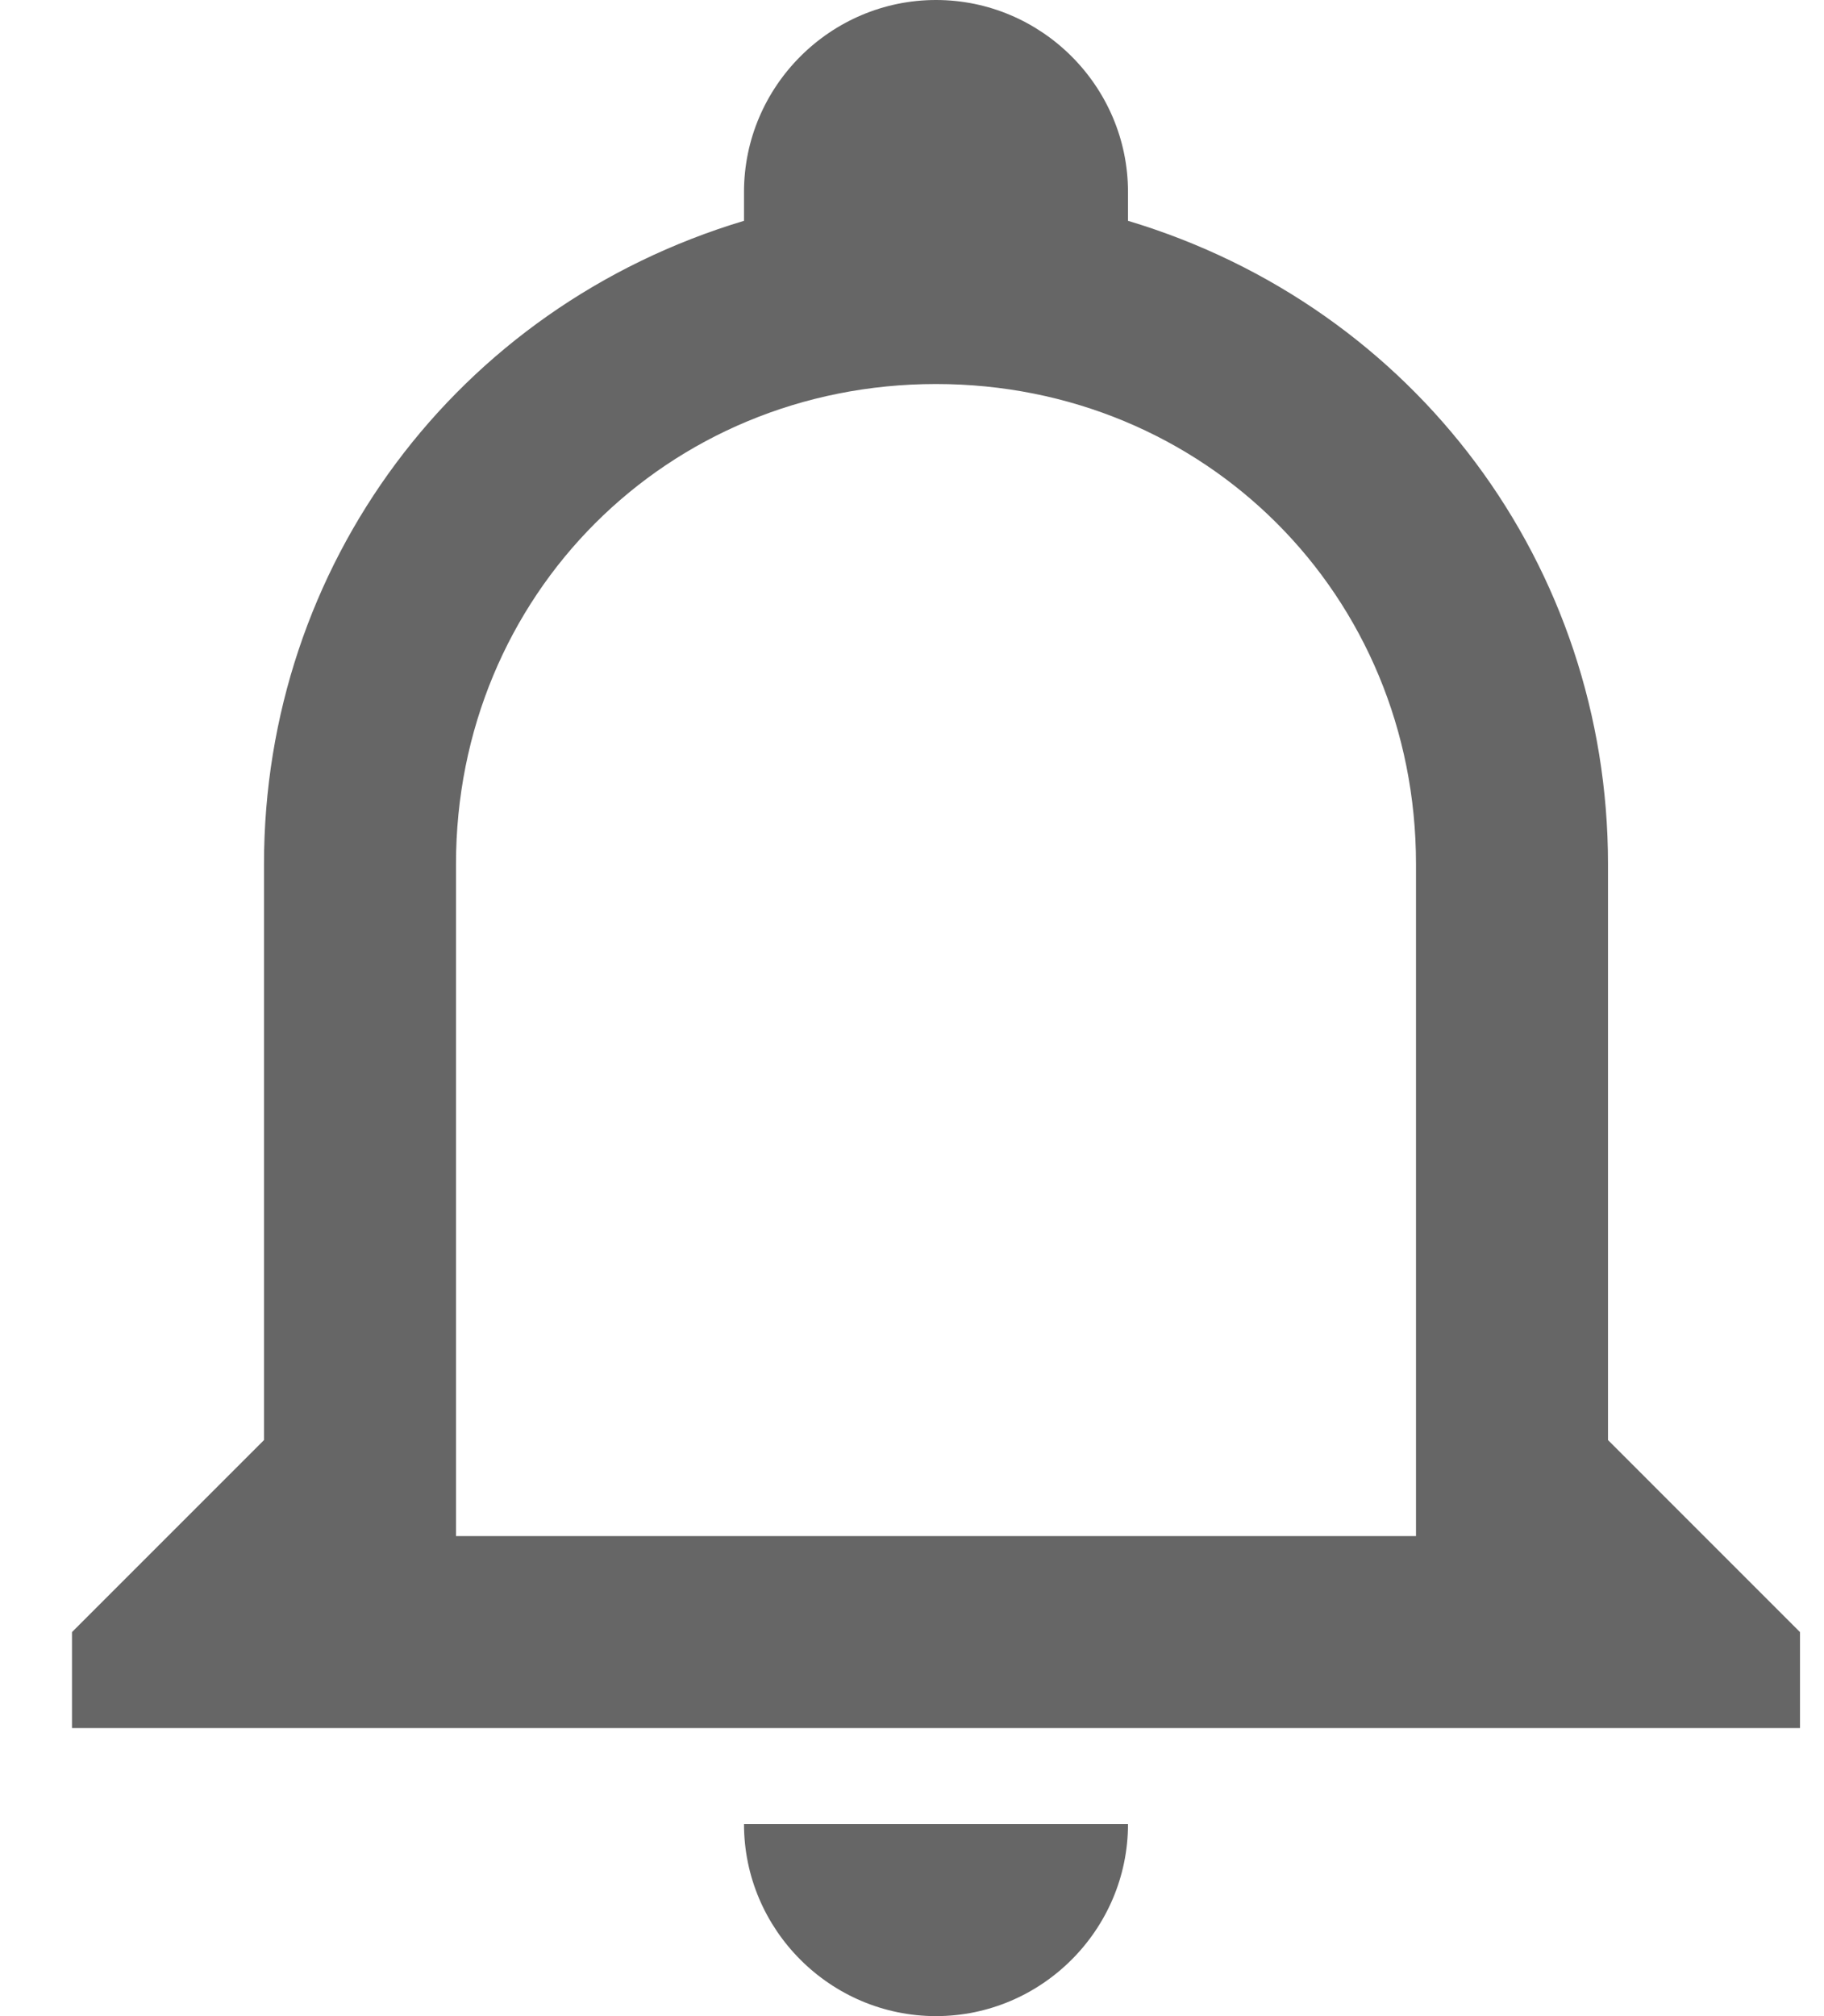 <svg width="19" height="21" viewBox="0 0 19 21" fill="none" xmlns="http://www.w3.org/2000/svg">
<path d="M7.75 19H11.75C11.75 20.1 10.85 21 9.75 21C8.65 21 7.75 20.1 7.75 19ZM18.75 17V18H0.75V17L2.75 15V9C2.75 5.9 4.75 3.2 7.75 2.3V2C7.75 0.9 8.65 0 9.75 0C10.85 0 11.75 0.9 11.75 2V2.3C14.75 3.2 16.75 5.9 16.75 9V15L18.75 17ZM14.75 9C14.75 6.2 12.55 4 9.75 4C6.95 4 4.75 6.2 4.75 9V16H14.75V9Z" fill="#666666"/>
</svg>
